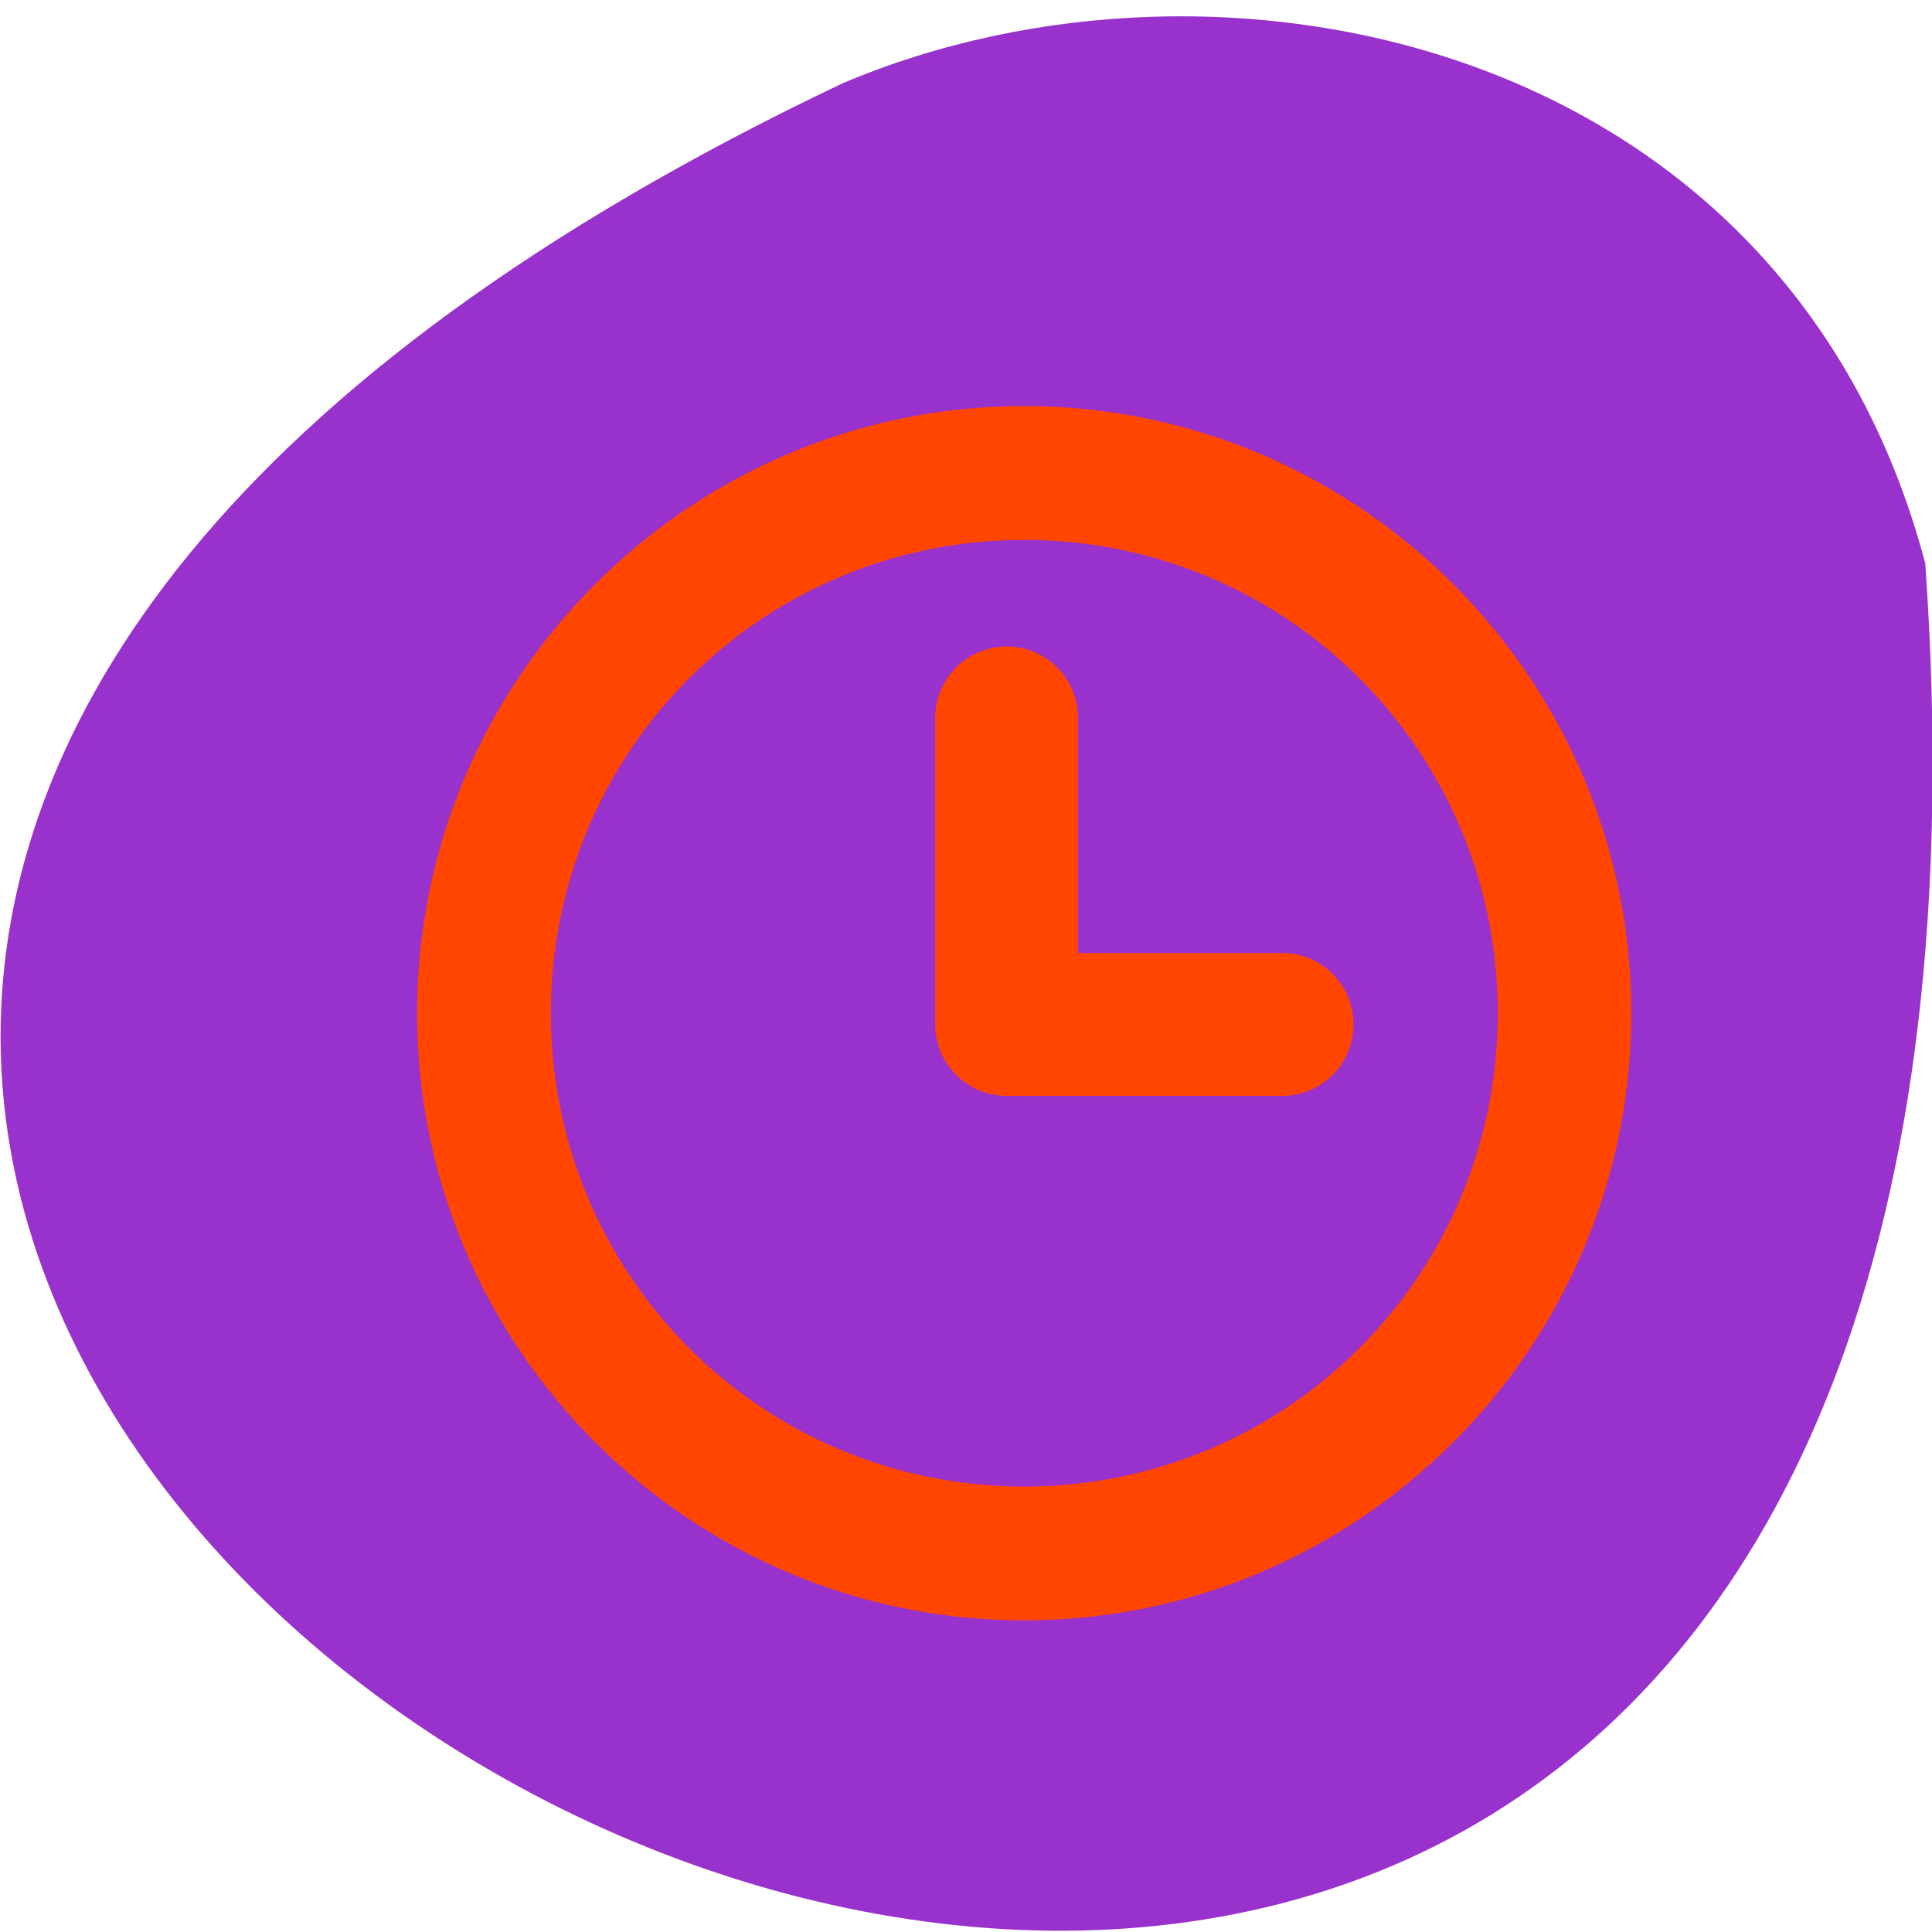 <svg xmlns="http://www.w3.org/2000/svg" xmlns:xlink="http://www.w3.org/1999/xlink" viewBox="0 0 256 256"><defs><path d="m 245.46 129.52 l -97.89 -96.9 c -5.556 -5.502 -16.222 -11.873 -23.7 -14.16 l -39.518 -12.08 c -7.479 -2.286 -18.1 0.391 -23.599 5.948 l -13.441 13.578 c -5.5 5.559 -14.502 14.653 -20 20.21 l -13.44 13.579 c -5.5 5.558 -8.07 16.206 -5.706 23.658 l 12.483 39.39 c 2.363 7.456 8.843 18.06 14.399 23.556 l 97.89 96.9 c 5.558 5.502 14.605 5.455 20.1 -0.101 l 36.26 -36.63 c 5.504 -5.559 14.503 -14.651 20 -20.21 l 36.26 -36.629 c 5.502 -5.56 5.455 -14.606 -0.101 -20.11 z m -178.09 -50.74 c -7.198 0 -13.03 -5.835 -13.03 -13.03 0 -7.197 5.835 -13.03 13.03 -13.03 7.197 0 13.03 5.835 13.03 13.03 -0.001 7.198 -5.836 13.03 -13.03 13.03 z" id="0"/><use id="1" xlink:href="#0"/><clipPath id="2"><use xlink:href="#0"/></clipPath><clipPath style="clip-path:url(#2)"><use xlink:href="#1"/></clipPath><clipPath style="clip-path:url(#2)"><use xlink:href="#1"/></clipPath><clipPath><path d="m 27.545 222.49 v -0.58 h 1.739 v 4.057 h -1.739 v -0.58 h -0.58 v -2.898 h 0.58 z"/></clipPath><clipPath><path d="M 27.375,221.875 H28.5 V226 H27.375 z"/></clipPath><clipPath><path d="m -202 21 h 4 v 15 h -4 z" transform="matrix(0 -1 1 0 0 0)"/></clipPath></defs><g transform="translate(-2.17 -793.11)" style="color:#000"><path d="m 257.28 867.78 c 25.644 364.8 -469.58 91.36 -143.49 -63.62 50.25 -21.362 125.18 -5.751 143.49 63.62 z" style="fill:#9932cc"/><path d="m 137.88 846.92 c -44.33 0 -80.44 36.11 -80.44 80.44 0 44.33 36.11 80.45 80.44 80.45 44.33 0 80.45 -36.12 80.45 -80.45 0 -44.33 -36.12 -80.44 -80.45 -80.44 z m 0 17.731 c 34.745 0 62.753 27.964 62.753 62.71 0 34.746 -28.01 62.721 -62.753 62.721 -34.745 0 -62.71 -27.975 -62.71 -62.721 0 -34.745 27.964 -62.71 62.71 -62.71 z m -2.466 14.13 a 9.465 9.465 0 0 0 -9.322 9.604 v 40.47 a 9.465 9.465 0 0 0 9.463 9.463 h 36.31 a 9.465 9.465 0 1 0 0 -18.926 h -26.846 v -31.01 a 9.465 9.465 0 0 0 -9.604 -9.604 z" style="fill:#ff4500"/></g></svg>